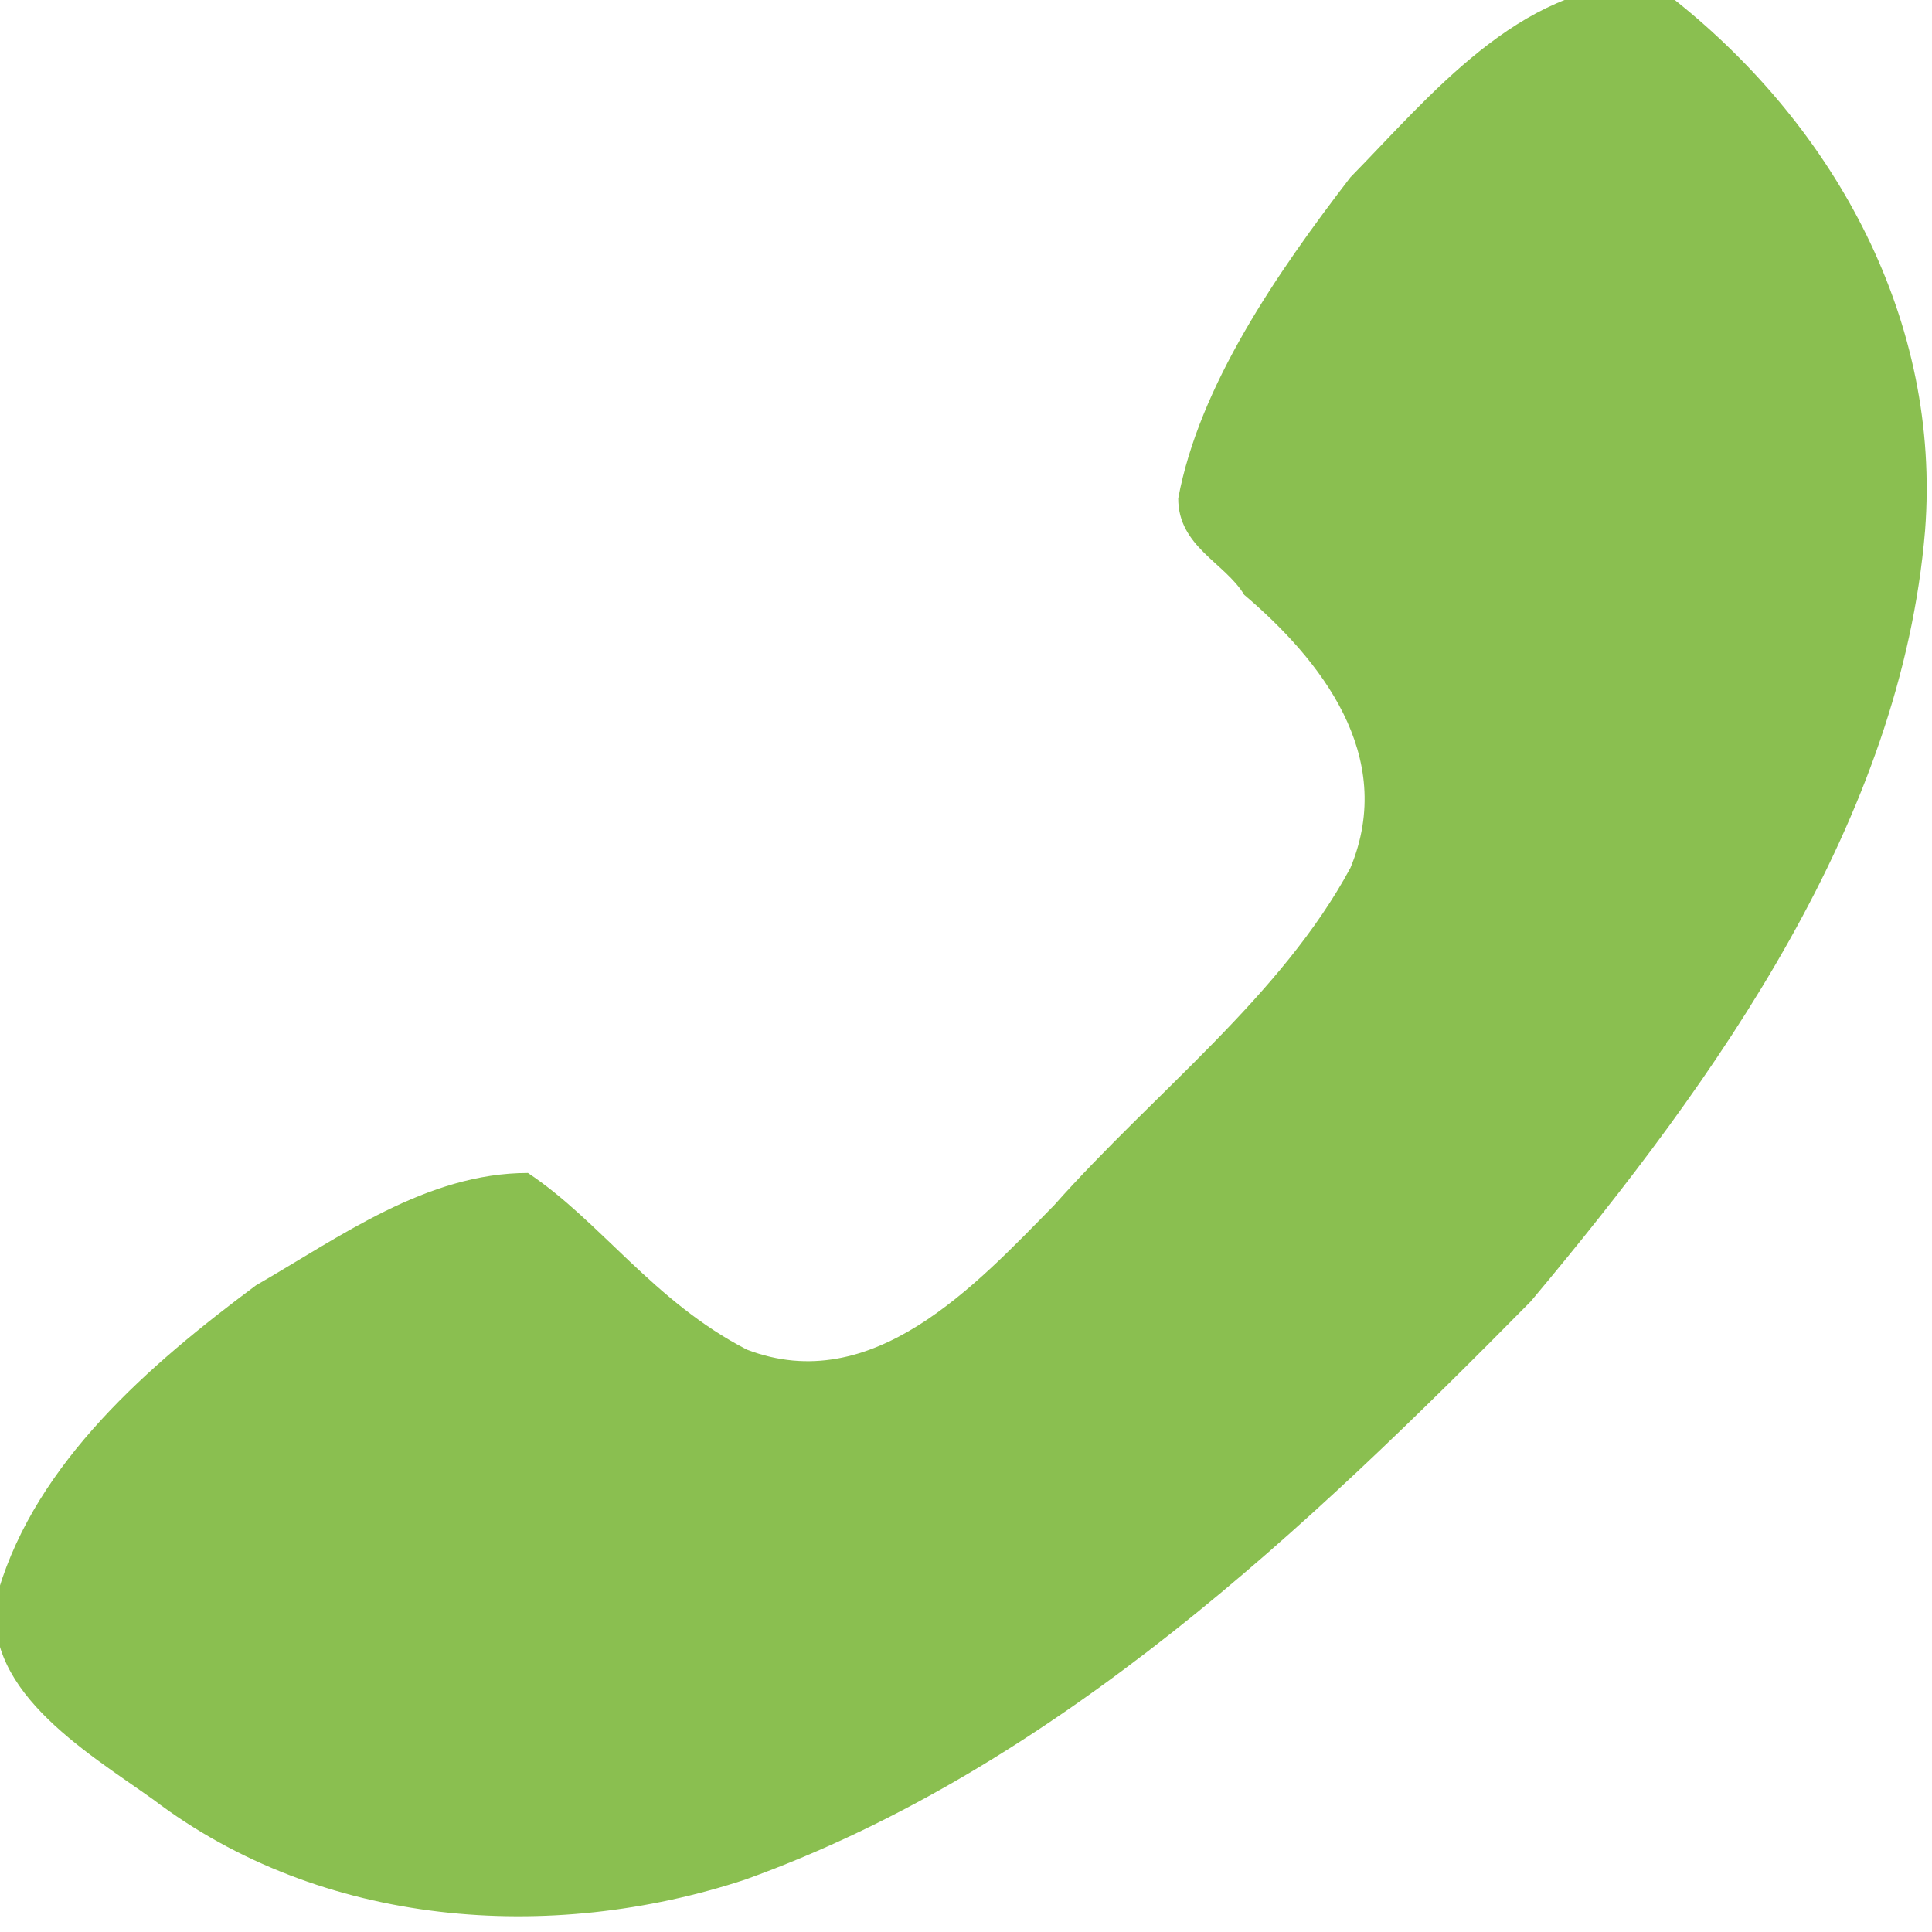 <svg width="16" xmlns="http://www.w3.org/2000/svg" height="16" viewBox="0 0 16 16">
<g style="fill:#8abf50" transform="matrix(1.333 0 0 1.33 -109.426 -994.968)">
<path d="m 92.3,748 c -0.77,0 -1.33,0.7 -1.82,1.2 -0.46,0.6 -0.94,1.3 -1.07,2 0,0.3 0.29,0.4 0.41,0.6 0.47,0.4 0.95,1 0.66,1.7 -0.43,0.8 -1.22,1.4 -1.84,2.1 -0.49,0.5 -1.13,1.2 -1.91,0.9 -0.58,-0.3 -0.91,-0.8 -1.36,-1.1 -0.63,0 -1.17,0.4 -1.69,0.7 -0.67,0.5 -1.36,1.1 -1.6,1.9 -0.14,0.6 0.54,1 0.96,1.3 1.05,0.8 2.47,0.9 3.68,0.5 1.94,-0.7 3.5,-2.2 4.88,-3.6 1.17,-1.4 2.3,-3 2.45,-4.8 0.1,-1.3 -0.55,-2.5 -1.55,-3.3 l -0.1,-0.1 -0.1,0 z"/>
</g>
</svg>
